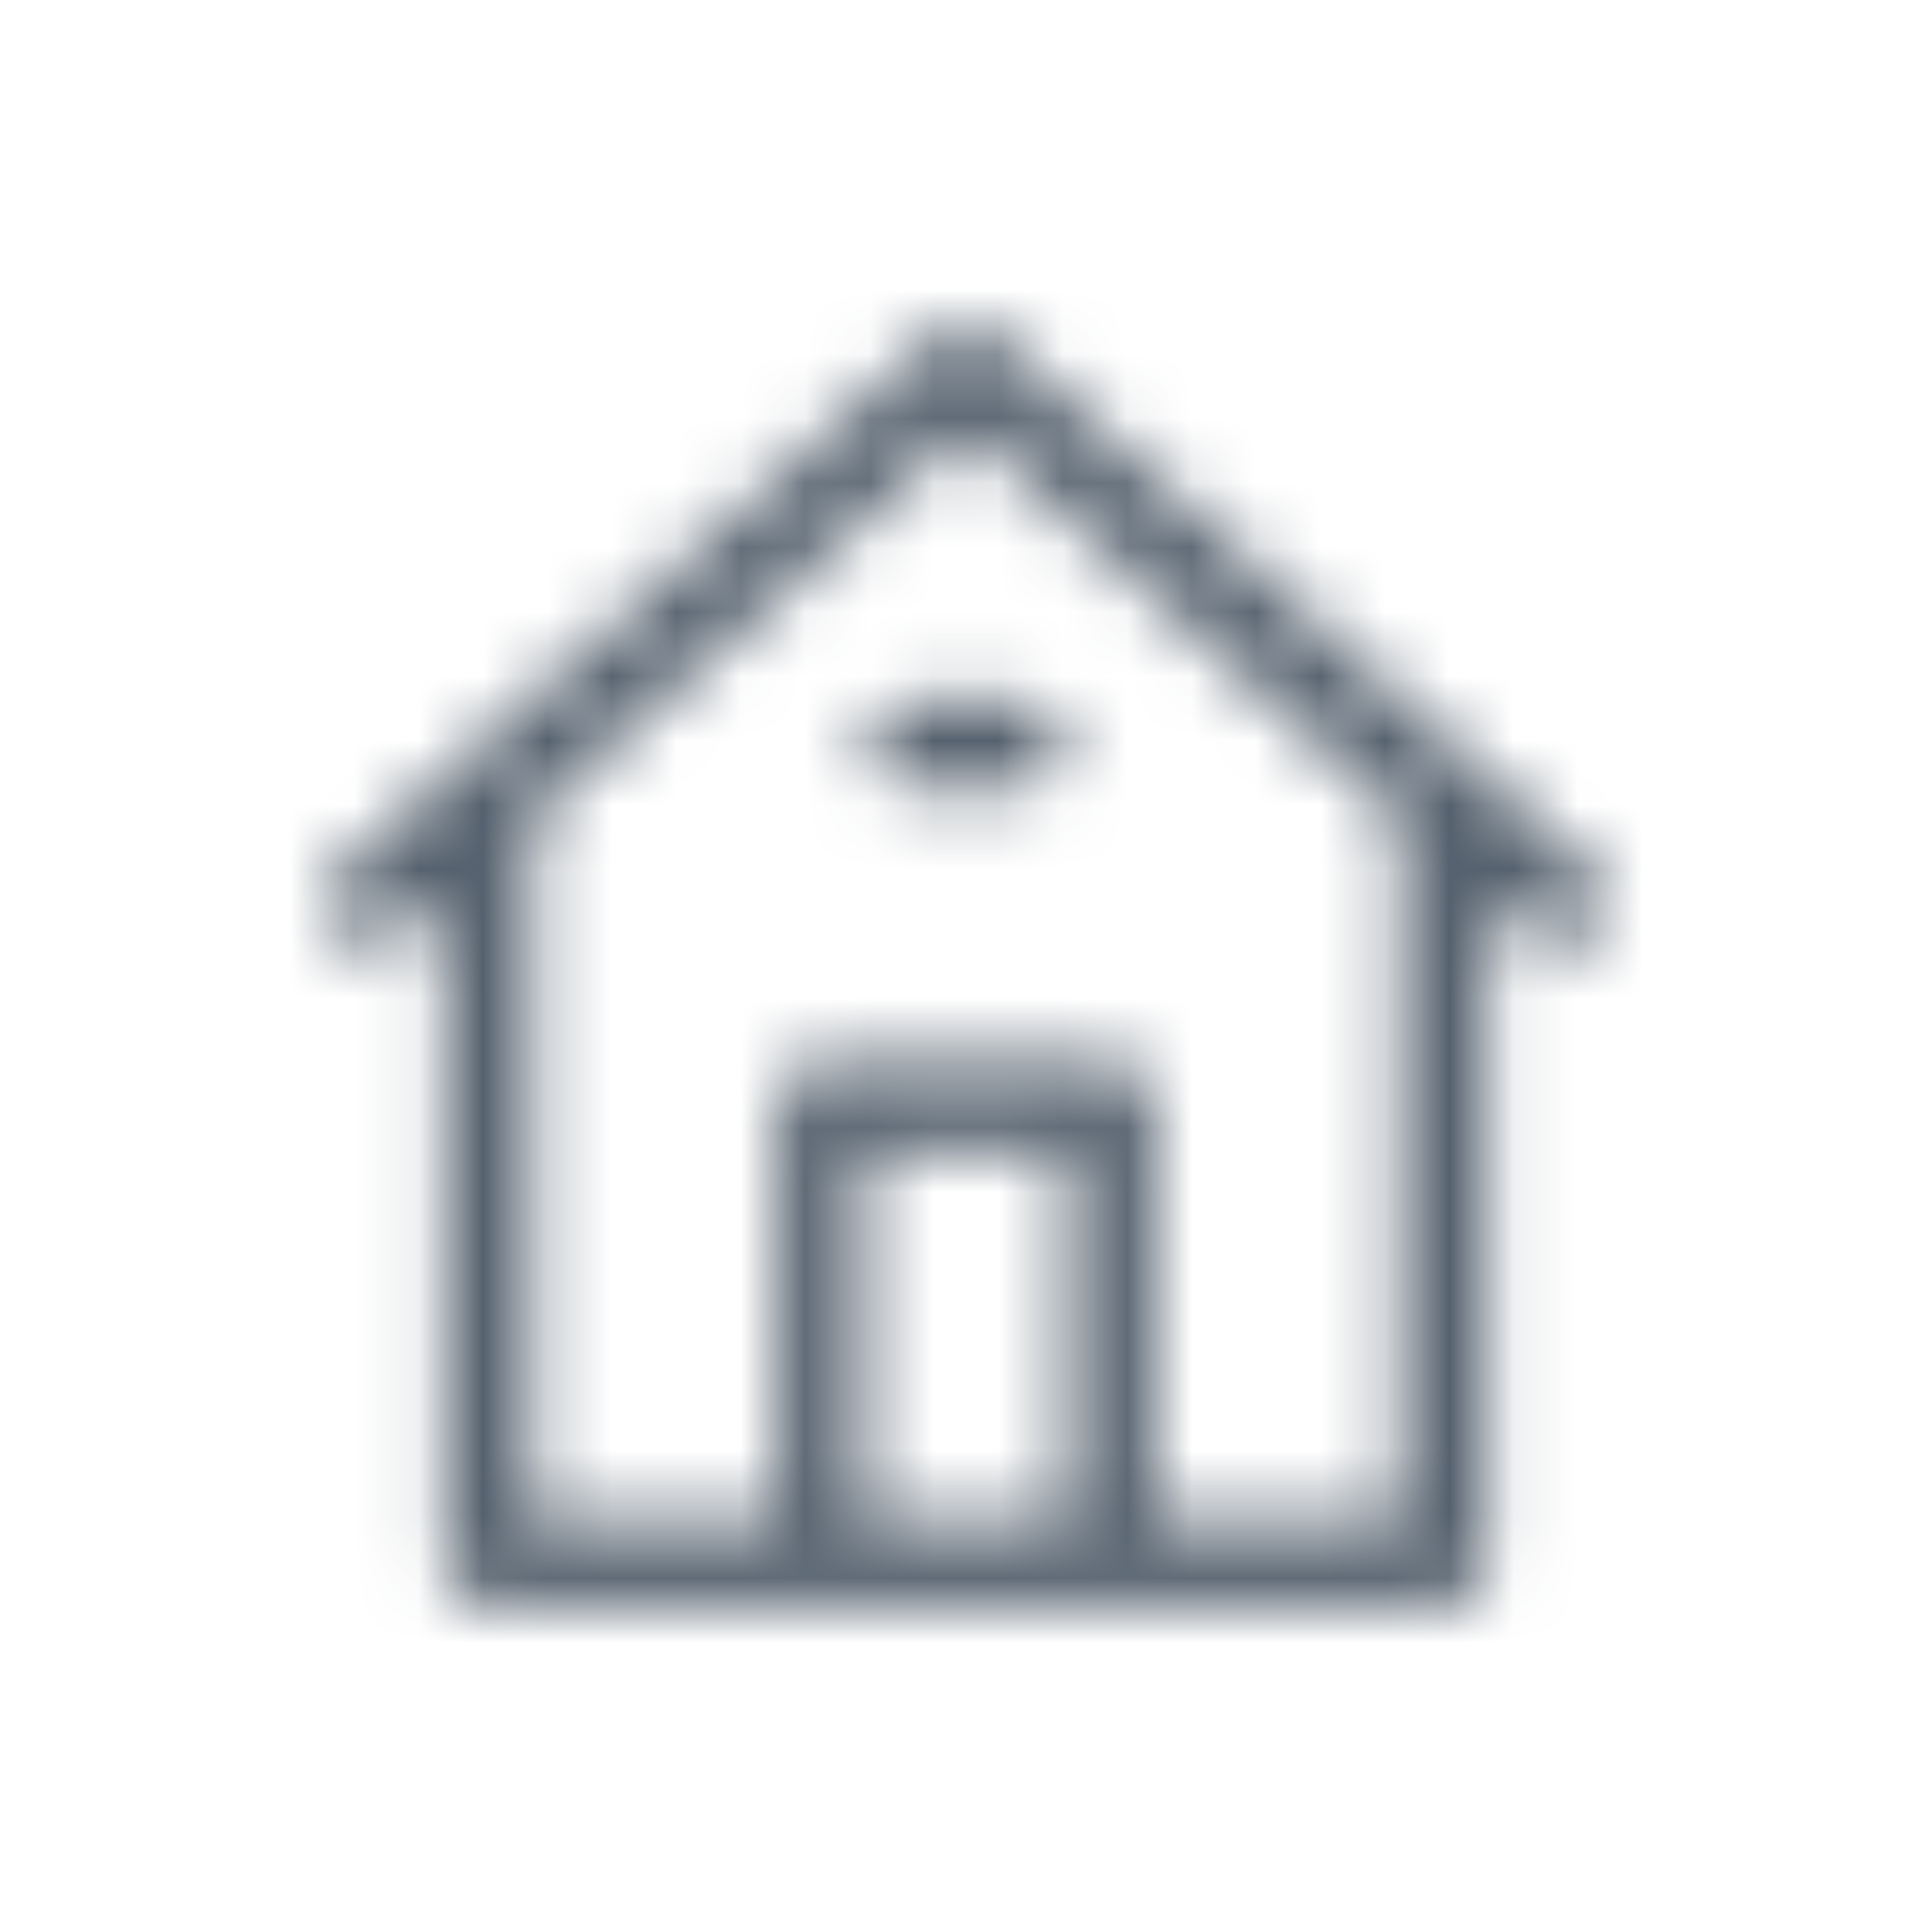 <?xml version="1.0" encoding="UTF-8"?>
<svg width="30px" height="30px" viewBox="0 0 30 30" version="1.1" xmlns="http://www.w3.org/2000/svg" xmlns:xlink="http://www.w3.org/1999/xlink">
    <!-- Generator: Sketch 50.2 (55047) - http://www.bohemiancoding.com/sketch -->
    <title>Icon / Dashboard</title>
    <desc>Created with Sketch.</desc>
    <defs>
        <path d="M24.713,13.508 L15.449,5.207 C15.192,4.976 14.808,4.976 14.551,5.207 L5.287,13.508 C5.004,13.761 4.975,14.201 5.223,14.49 C5.471,14.779 5.902,14.809 6.185,14.555 L6.902,13.912 L6.902,24.27 C6.902,24.654 7.207,24.966 7.583,24.966 L12.746,24.966 L17.254,24.966 L22.417,24.966 C22.793,24.966 23.098,24.654 23.098,24.27 L23.098,13.912 L23.815,14.555 C23.945,14.671 24.105,14.728 24.264,14.728 C24.453,14.728 24.642,14.648 24.777,14.49 C25.025,14.201 24.996,13.761 24.713,13.508 Z M13.427,23.573 L13.427,17.837 L16.573,17.837 L16.573,23.573 L13.427,23.573 Z M21.736,12.697 L21.736,23.573 L17.936,23.573 L17.936,17.14 C17.936,16.756 17.63,16.444 17.254,16.444 L12.746,16.444 C12.37,16.444 12.065,16.756 12.065,17.14 L12.065,23.573 L8.264,23.573 L8.264,12.697 C8.264,12.695 8.264,12.694 8.264,12.692 L15,6.656 L21.736,12.692 C21.736,12.694 21.736,12.695 21.736,12.697 Z M13.474,11.559 C13.474,11.944 13.779,12.256 14.155,12.256 L15.845,12.256 C16.221,12.256 16.526,11.944 16.526,11.559 C16.526,11.175 16.221,10.863 15.845,10.863 L14.155,10.863 C13.779,10.863 13.474,11.175 13.474,11.559 Z" id="path-1"></path>
    </defs>
    <g id="Icon-/-Dashboard" stroke="none" stroke-width="1" fill="none" fill-rule="evenodd">
        <mask id="mask-2" fill="white">
            <use xlink:href="#path-1"></use>
        </mask>
        <g id="Combined-Shape" fill-rule="nonzero"></g>
        <g id="Color-/-Dark-4" mask="url(#mask-2)" fill="#55616E">
            <rect id="Rectangle" x="0" y="0" width="30" height="30"></rect>
        </g>
    </g>
</svg>